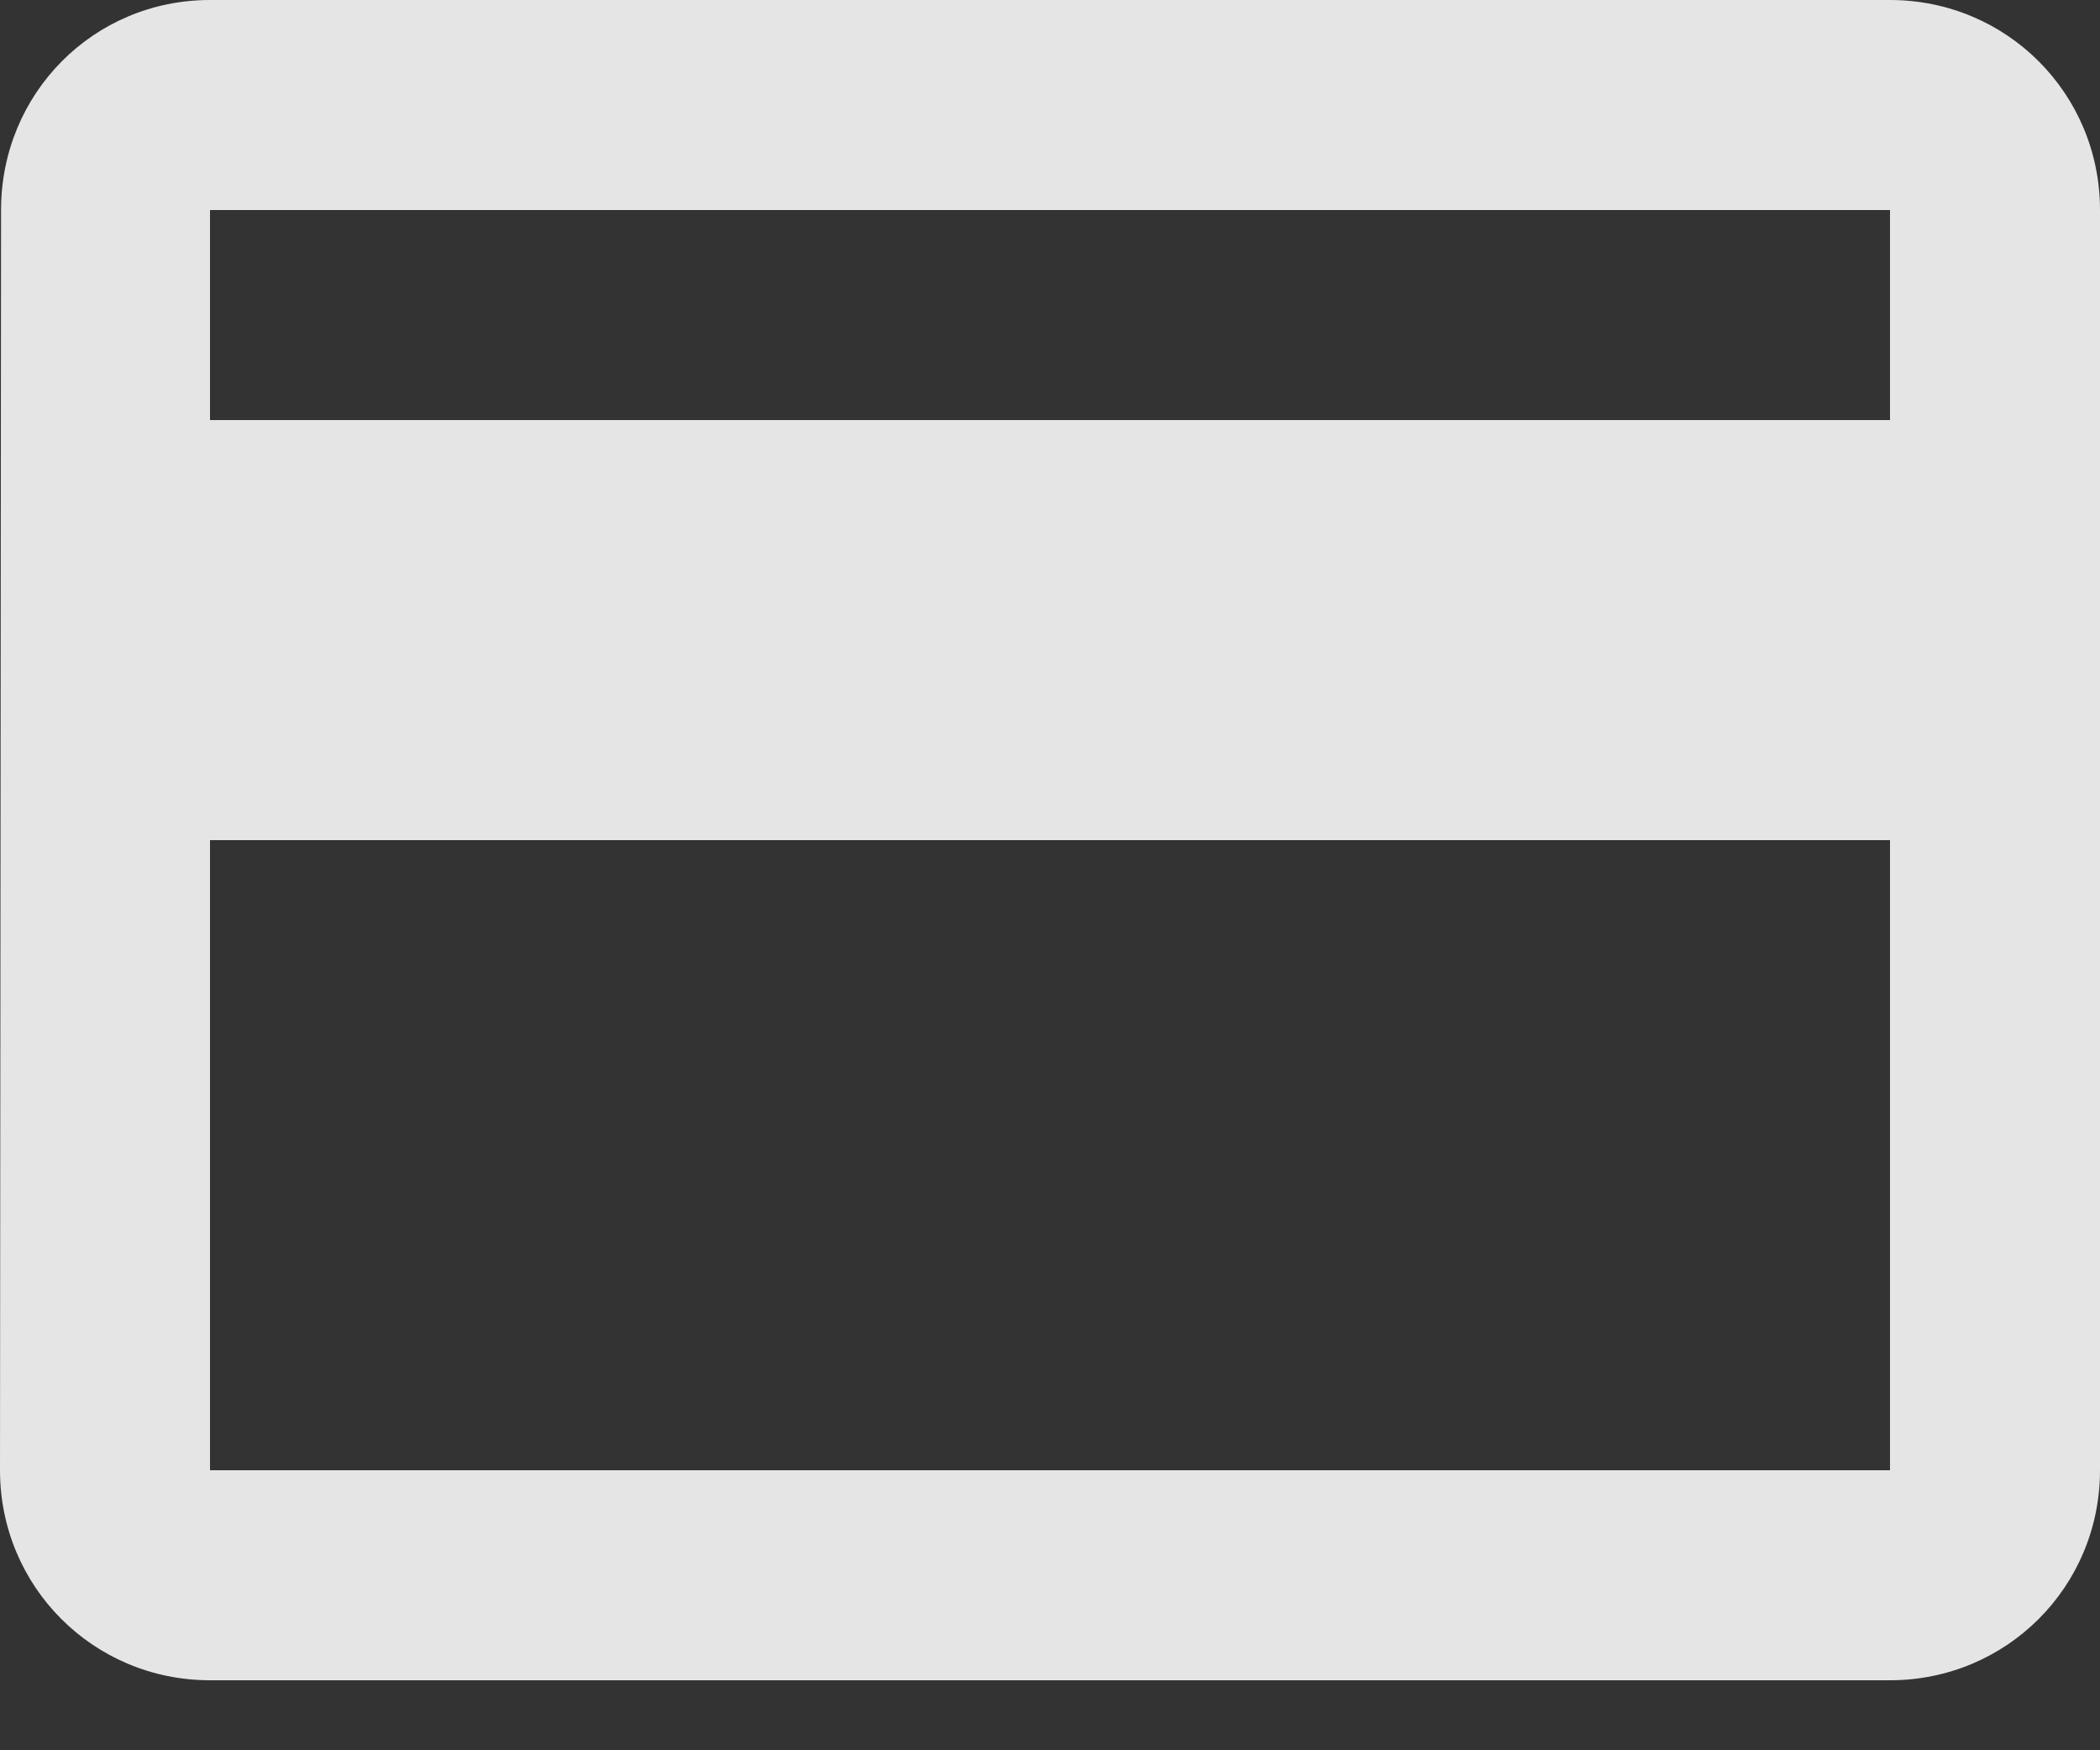 <svg width="24" height="20" viewBox="0 0 24 20" fill="none" xmlns="http://www.w3.org/2000/svg">
<rect x="0" y="0" width="24" height="20" fill="#333333" stroke="none"/>
<path d="M21.6 0H2.4C1.068 0 0.012 1.068 0.012 2.4L0 16.8C0 18.132 1.068 19.2 2.4 19.2H21.6C22.932 19.2 24 18.132 24 16.8V2.4C24 1.068 22.932 0 21.6 0ZM21.6 16.8H2.4V9.6H21.6V16.8ZM21.6 4.8H2.4V2.4H21.6V4.8Z" fill="white" fill-opacity="0.87"/>
</svg>
